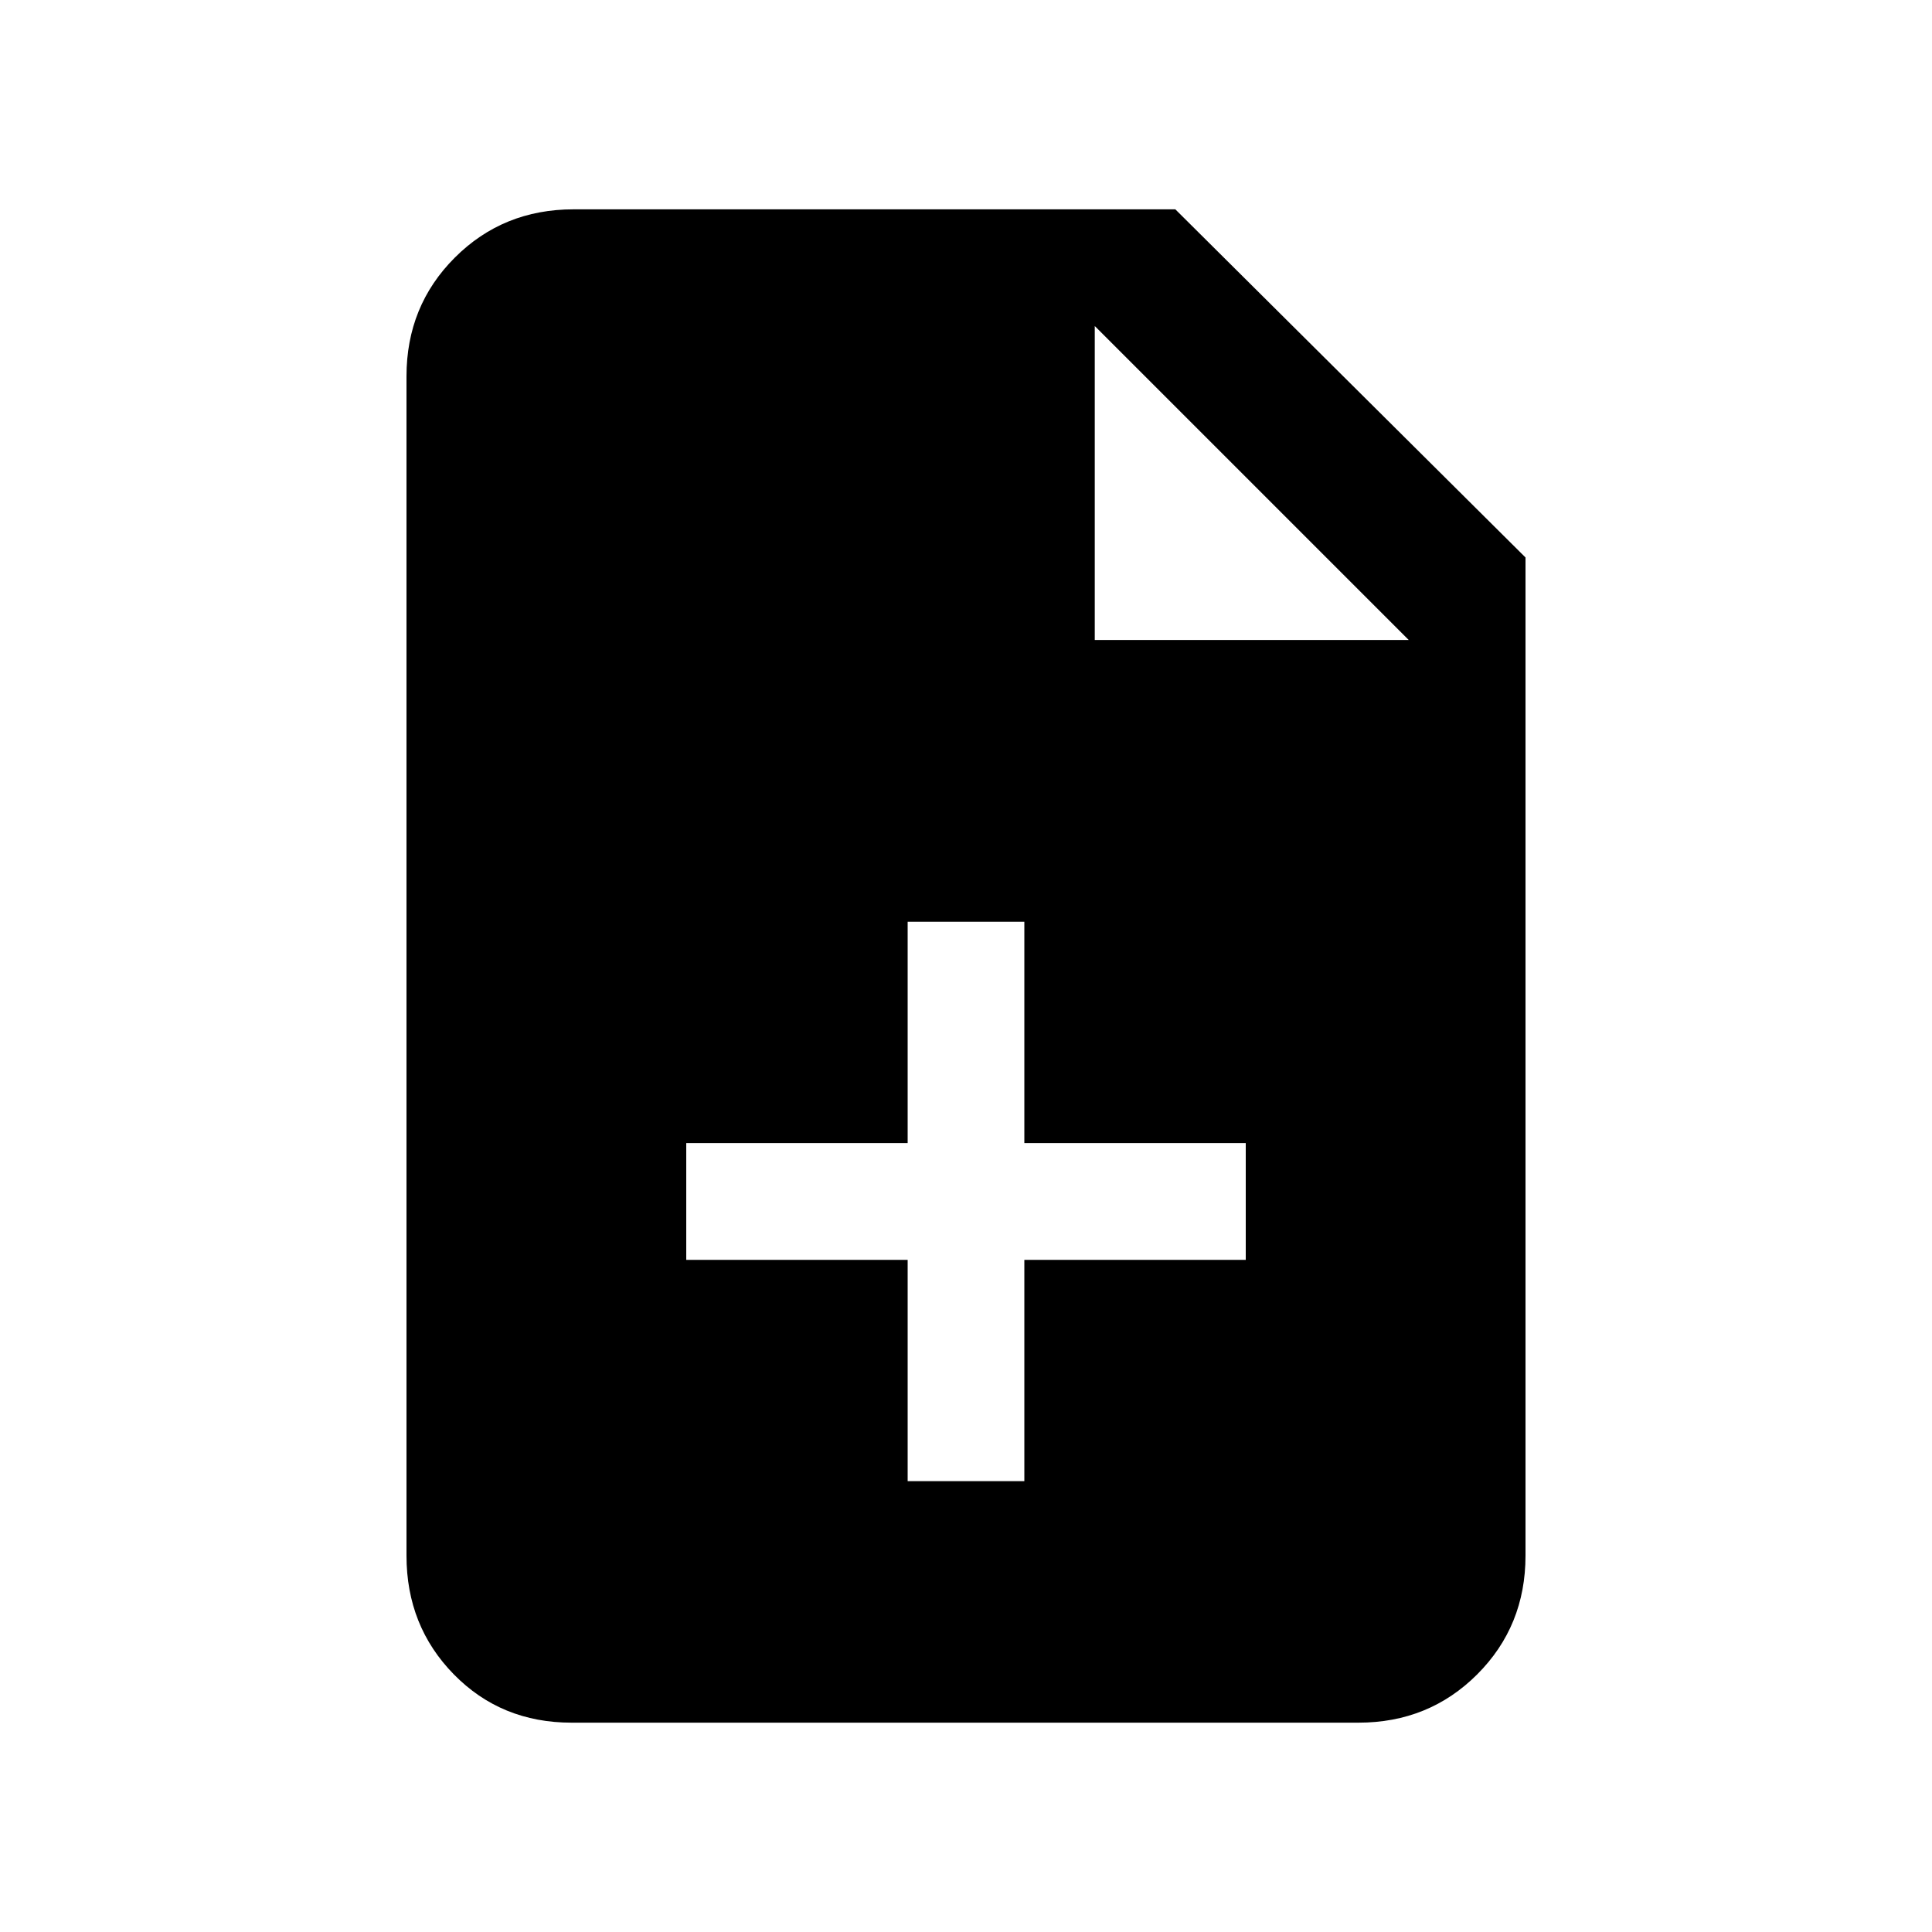 <svg xmlns="http://www.w3.org/2000/svg" height="20" width="20"><path d="M9.396 15.333h1.208v-2.291h2.292v-1.209h-2.292V9.542H9.396v2.291H7.104v1.209h2.292Zm-3.479 2.5q-.729 0-1.219-.5-.49-.5-.49-1.229V3.896q0-.729.5-1.229.5-.5 1.23-.5h6.229l3.625 3.604v10.333q0 .729-.5 1.229-.5.5-1.23.5Zm5.416-11.208h3.25l-3.25-3.25Z"/></svg>